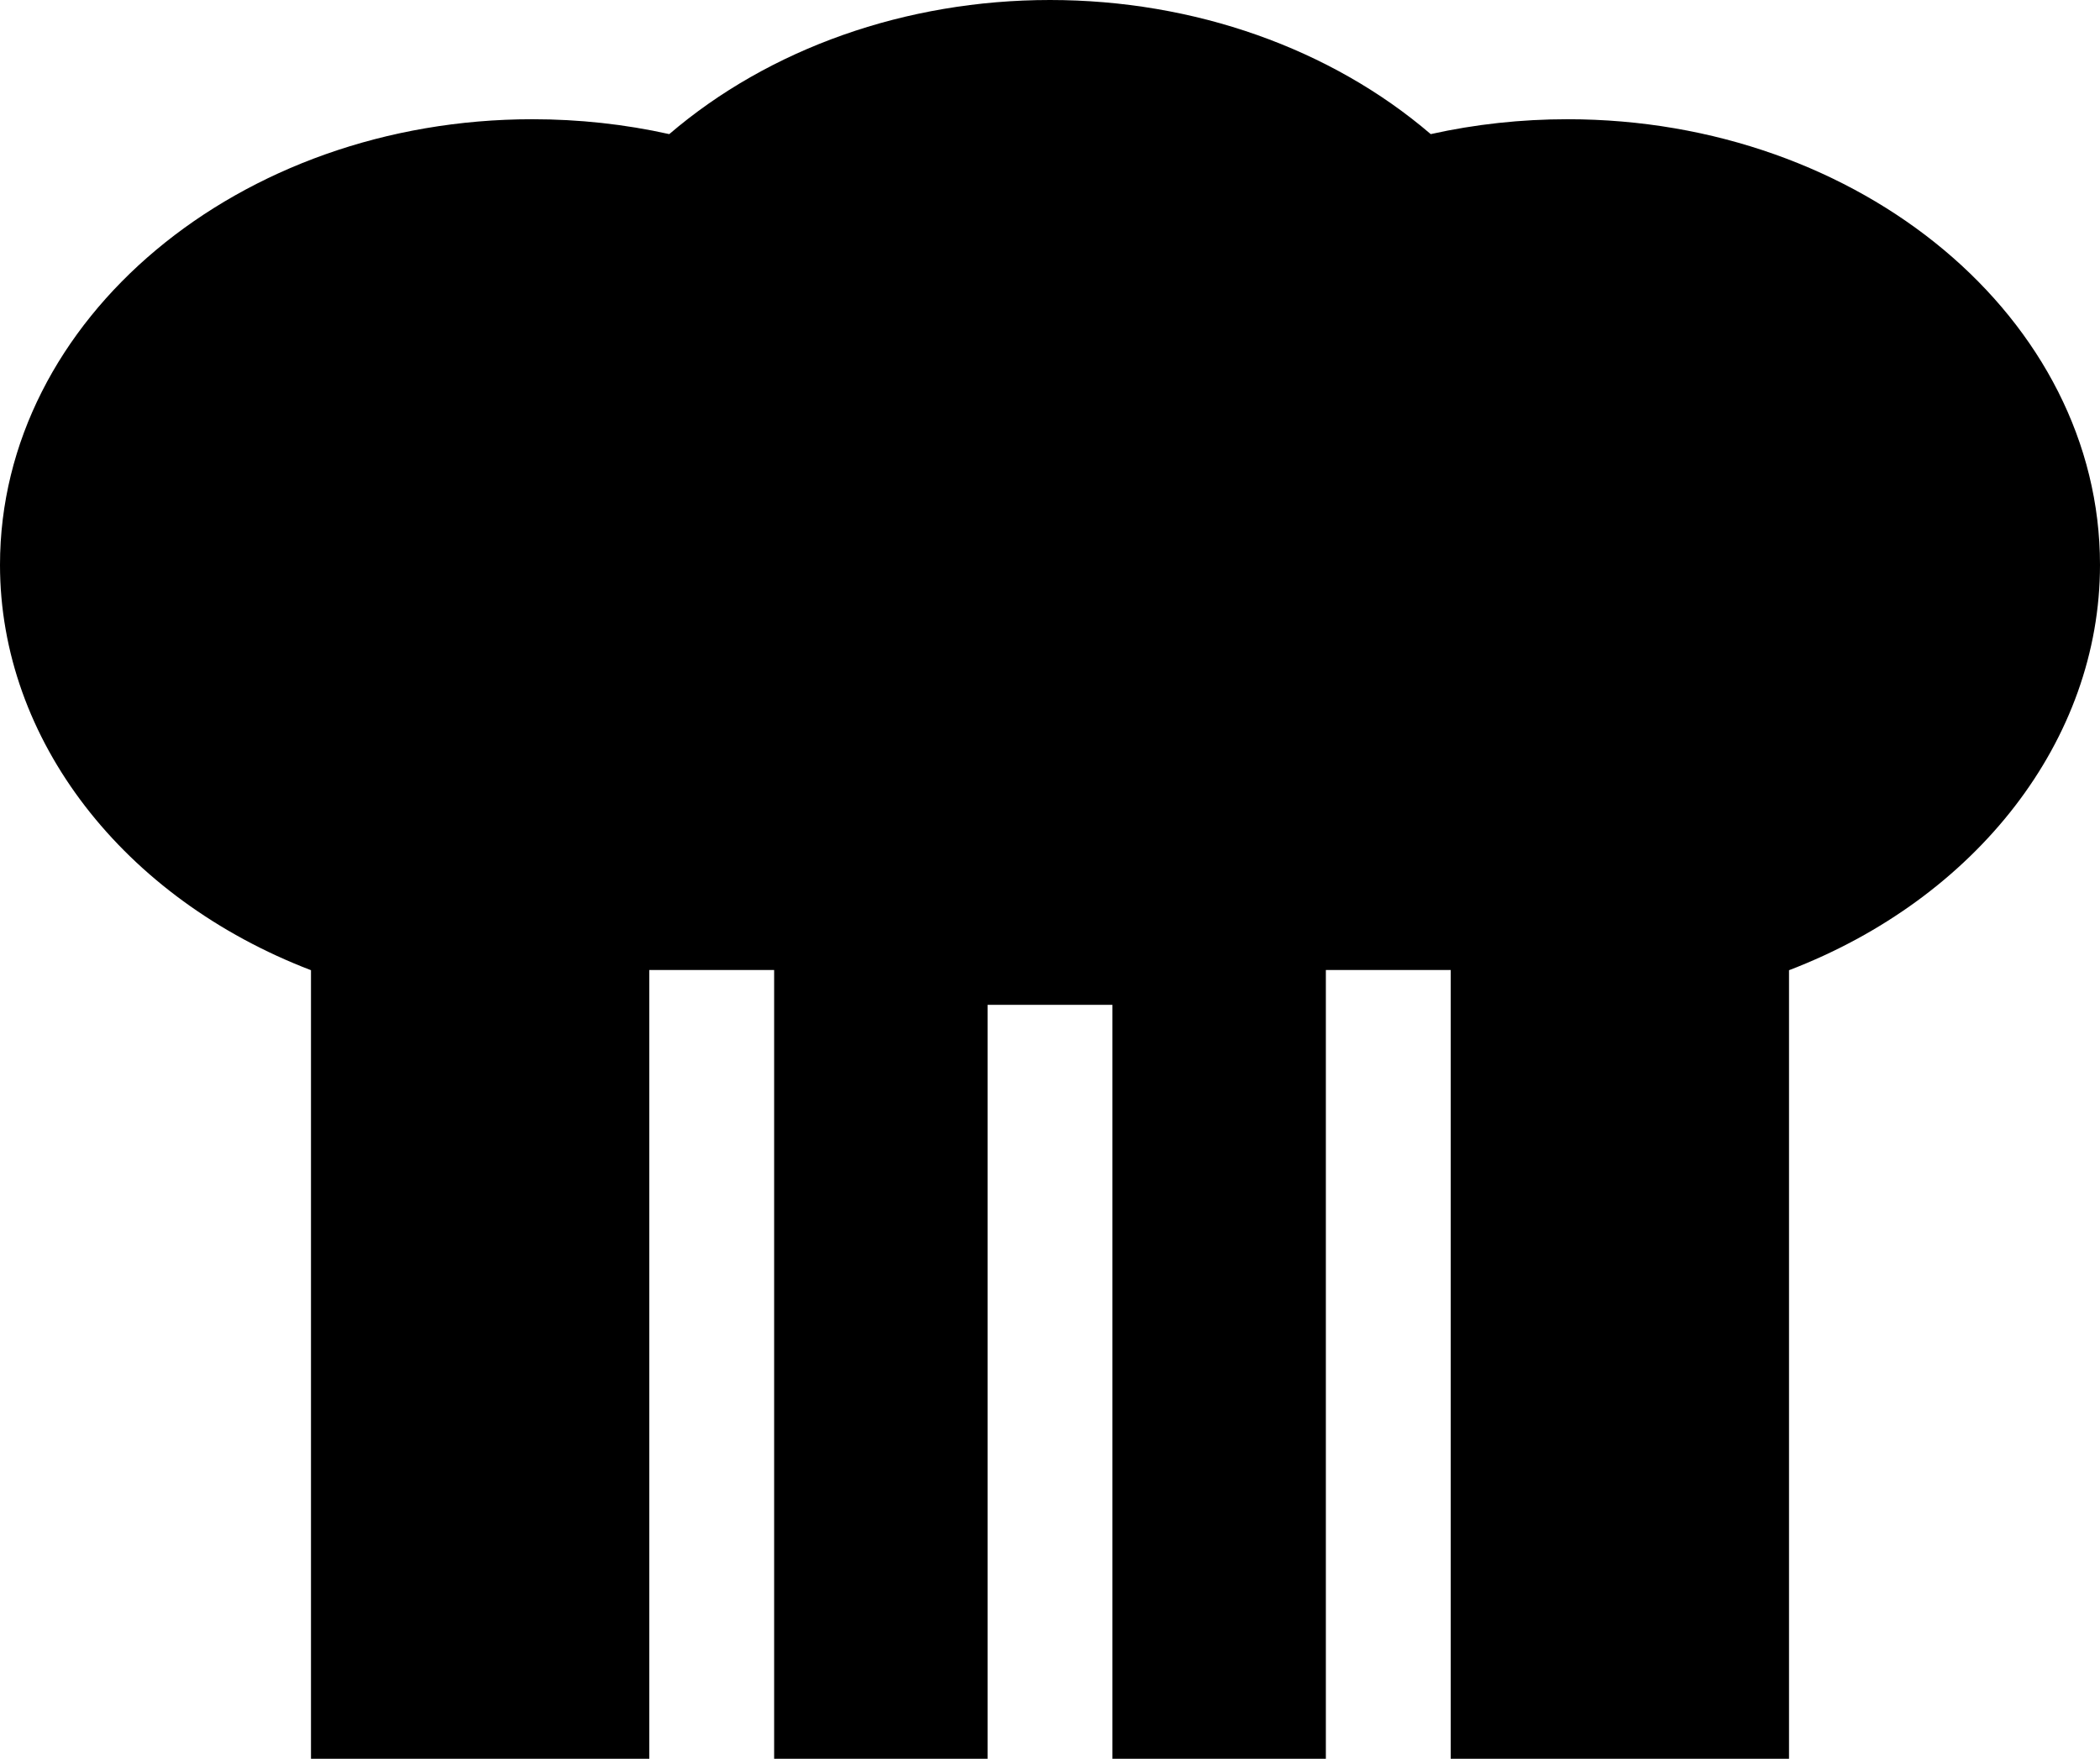 <svg width="80" height="67" viewBox="0 0 80 67" fill="none" xmlns="http://www.w3.org/2000/svg">
<path d="M59.715 4.542C57.945 4.542 56.198 4.732 54.504 5.109C50.696 1.847 45.495 0 40 0C34.505 0 29.304 1.847 25.496 5.109C23.802 4.732 22.056 4.542 20.285 4.542C9.1 4.542 0 12.157 0 21.518C0 28.183 4.697 34.22 11.847 36.959V67H24.735V36.951H29.491V67H37.622V38.278H42.378V67H50.509V36.951H55.265V67H68.153V36.96C75.303 34.22 80 28.183 80 21.518C80 12.157 70.901 4.542 59.715 4.542Z" fill="black"/>
</svg>
